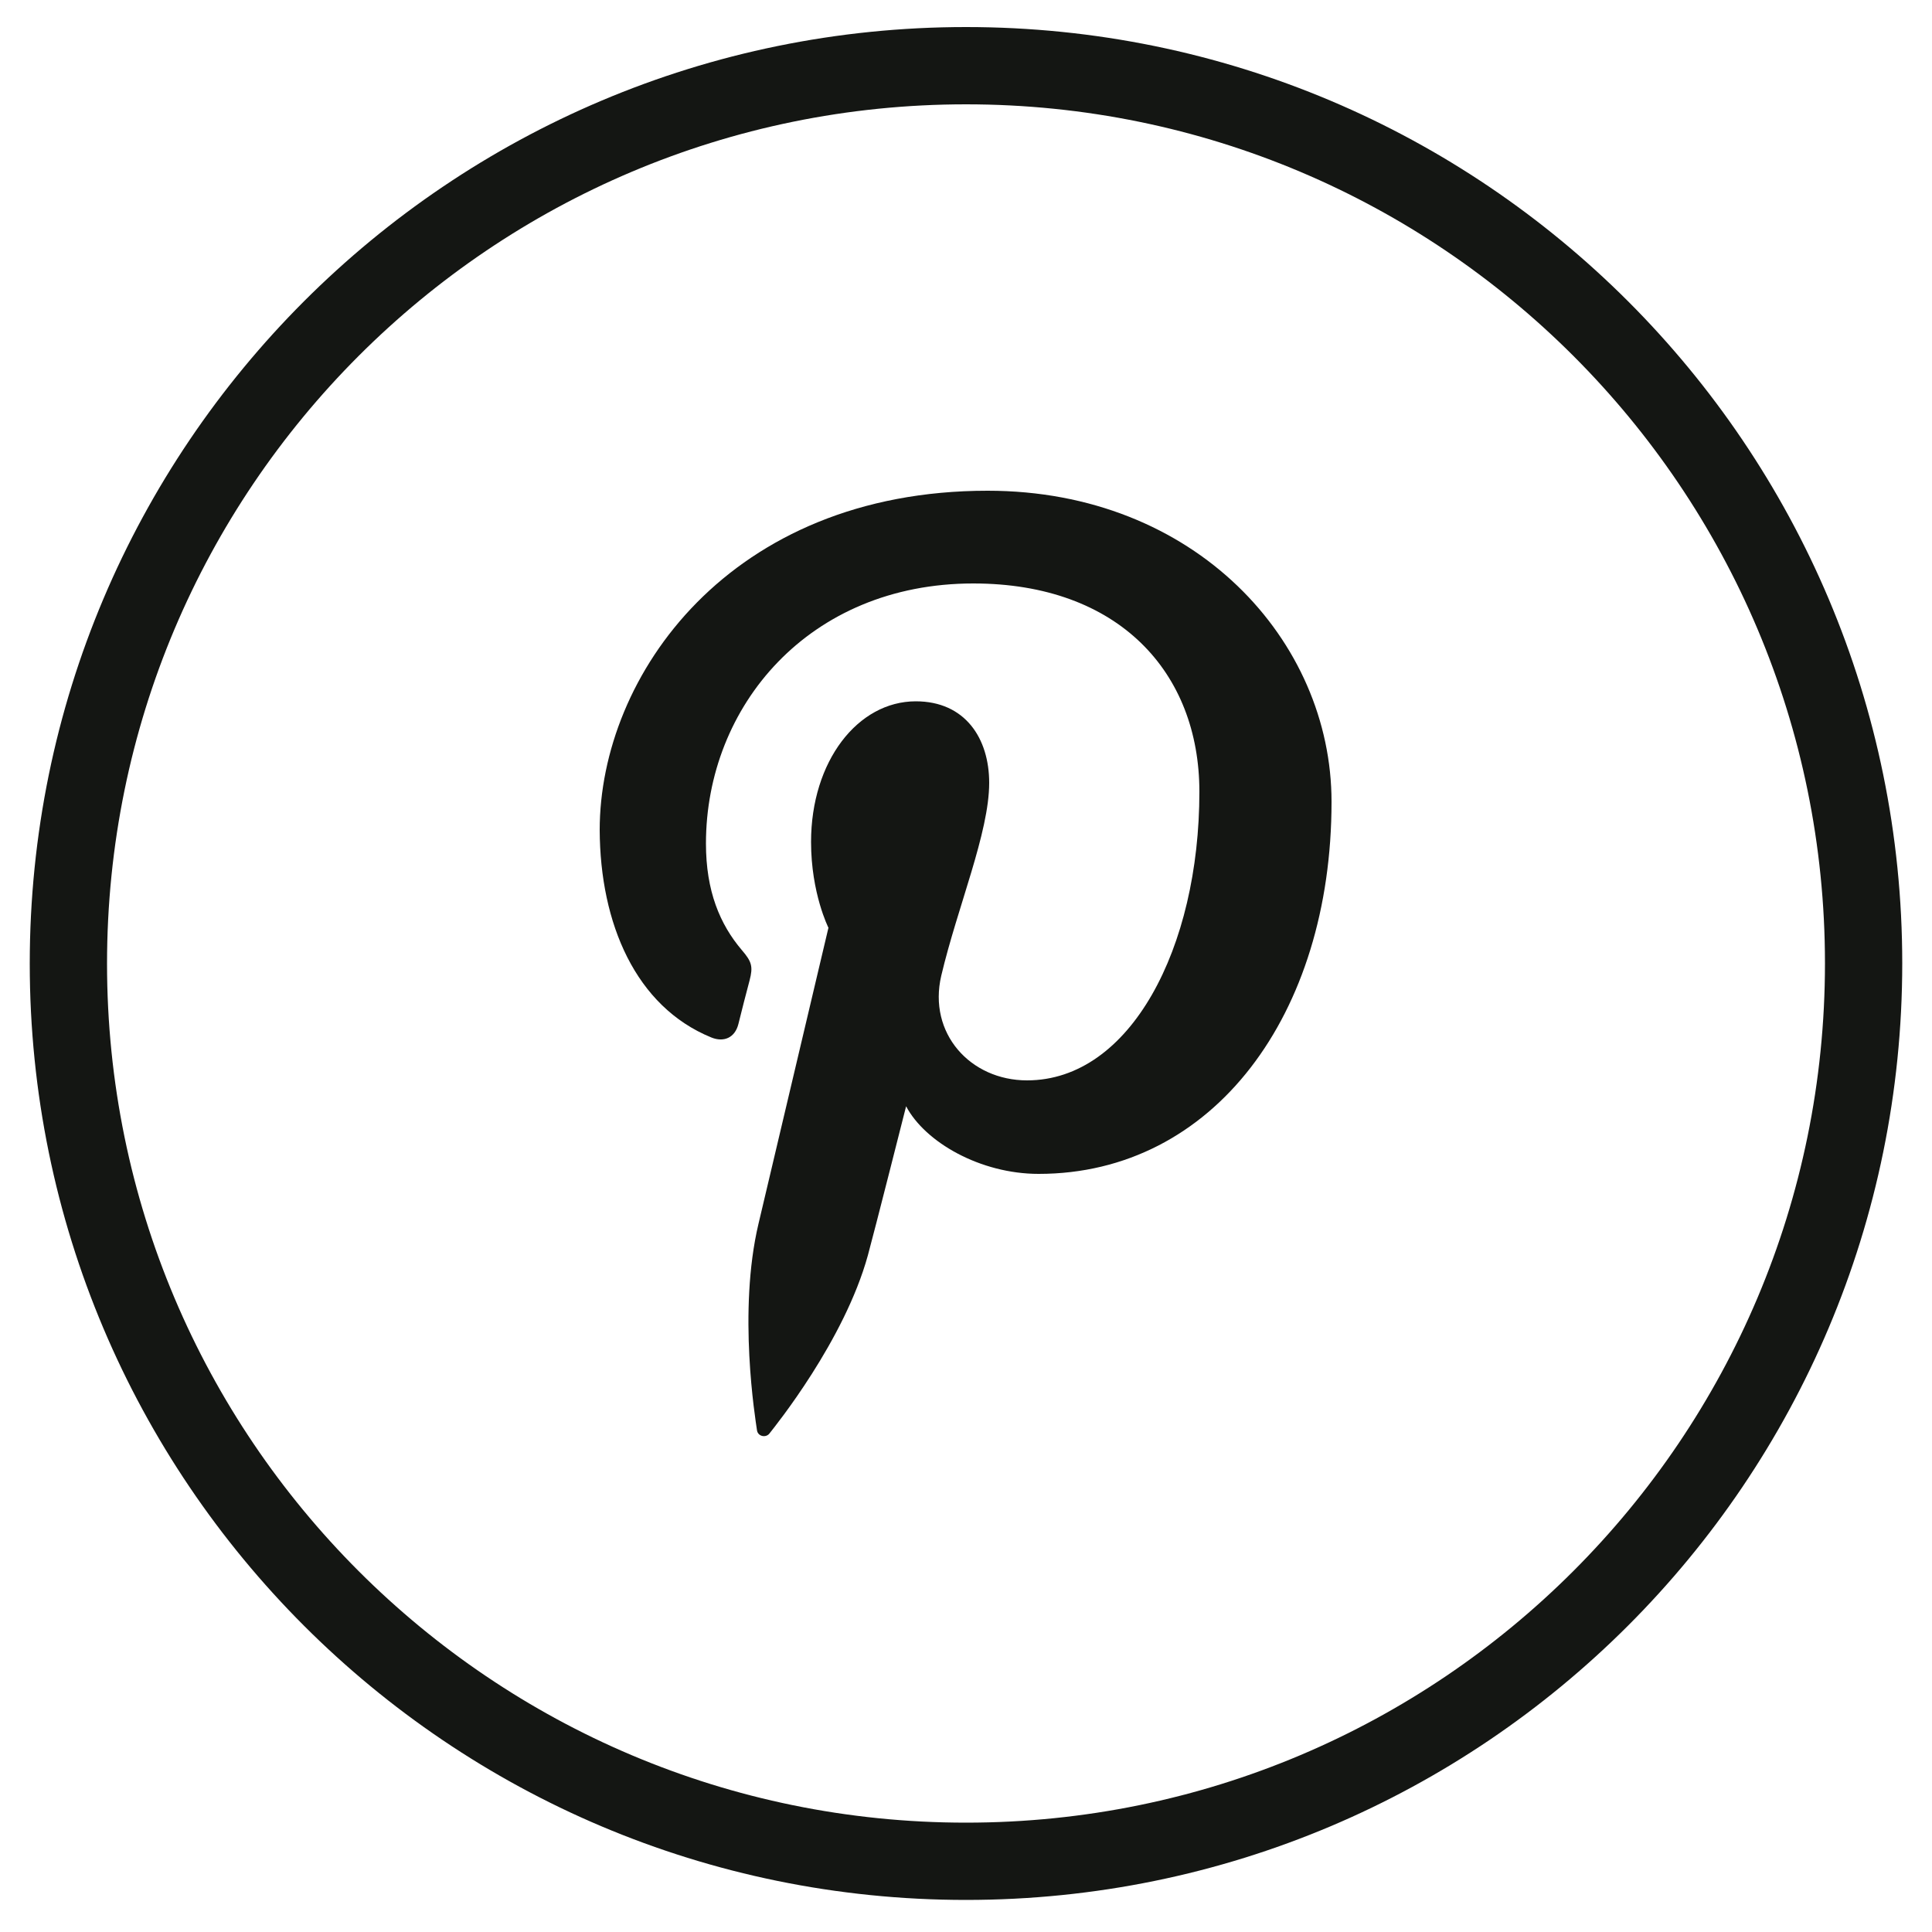 <?xml version="1.0" encoding="utf-8"?>
<!-- Generator: Adobe Illustrator 26.0.0, SVG Export Plug-In . SVG Version: 6.00 Build 0)  -->
<svg version="1.1" xmlns="http://www.w3.org/2000/svg" xmlns:xlink="http://www.w3.org/1999/xlink" x="0px" y="0px"
	 viewBox="0 0 50 50" style="enable-background:new 0 0 50 50;" xml:space="preserve">
<style type="text/css">
	.st0{fill:none;stroke:#141613;stroke-width:0.432;stroke-miterlimit:10;}
	.st1{fill:#141613;}
	.st2{fill:none;stroke:#141613;stroke-width:0.75;stroke-miterlimit:10;}
	.st3{fill:none;stroke:#141613;stroke-width:2;stroke-miterlimit:10;}
	.st4{fill-rule:evenodd;clip-rule:evenodd;fill:#141613;}
	.st5{fill:#002338;}
</style>
<g id="BACKGROUND">
</g>
<g id="OBJECTS">
	<g>
		<g>
			<path id="XMLID_693_" class="st0" d="M359.23,116.75L359.23,116.75c-12.83,0-23.23-10.4-23.23-23.23l0,0
				c0-12.83,10.4-23.23,23.23-23.23l0,0c12.83,0,23.23,10.4,23.23,23.23l0,0C382.46,106.35,372.06,116.75,359.23,116.75z"/>
		</g>
		<path id="XMLID_670_" class="st1" d="M348.26,101.35c1.99,1.28,4.36,2.02,6.9,2.02c8.36,0,13.08-7.06,12.8-13.4
			c0.88-0.63,1.64-1.43,2.25-2.33c-0.81,0.36-1.68,0.6-2.59,0.71c0.93-0.56,1.64-1.44,1.98-2.49c-0.87,0.52-1.83,0.89-2.86,1.09
			c-0.82-0.88-1.99-1.42-3.29-1.42c-2.91,0-5.04,2.71-4.39,5.53c-3.74-0.19-7.06-1.98-9.28-4.71c-1.18,2.02-0.61,4.67,1.39,6.01
			c-0.74-0.02-1.43-0.23-2.04-0.56c-0.05,2.09,1.45,4.04,3.61,4.47c-0.63,0.17-1.33,0.21-2.03,0.08c0.57,1.79,2.24,3.09,4.21,3.13
			C353.03,100.97,350.65,101.64,348.26,101.35z"/>
	</g>
	<g>
		<g>
			<path id="XMLID_691_" class="st0" d="M516.28-38L516.28-38c-12.83,0-23.23-10.4-23.23-23.23l0,0c0-12.83,10.4-23.23,23.23-23.23
				l0,0c12.83,0,23.23,10.4,23.23,23.23l0,0C539.51-48.4,529.11-38,516.28-38z"/>
		</g>
		<path id="XMLID_660_" class="st1" d="M516.28-73.28c-6.65,0-12.04,5.39-12.04,12.04c0,6.65,5.39,12.04,12.04,12.04
			c6.65,0,12.04-5.39,12.04-12.04C528.32-67.89,522.93-73.28,516.28-73.28z M521.82-55.88c-0.24,0.36-0.66,0.48-1.02,0.24
			c-2.83-1.75-6.38-2.11-10.6-1.14c-0.42,0.12-0.78-0.18-0.9-0.54c-0.12-0.42,0.18-0.78,0.54-0.9c4.58-1.02,8.55-0.6,11.68,1.32
			C521.94-56.72,522-56.24,521.82-55.88z M523.26-59.19c-0.3,0.42-0.84,0.6-1.26,0.3c-3.25-1.99-8.19-2.59-11.98-1.39
			c-0.48,0.12-1.02-0.12-1.14-0.6c-0.12-0.48,0.12-1.02,0.6-1.14c4.4-1.32,9.82-0.66,13.55,1.63
			C523.38-60.21,523.56-59.61,523.26-59.19z M523.38-62.56c-3.85-2.29-10.3-2.53-13.97-1.39c-0.6,0.18-1.2-0.18-1.39-0.72
			c-0.18-0.6,0.18-1.2,0.72-1.39c4.28-1.26,11.32-1.02,15.78,1.63c0.54,0.3,0.72,1.02,0.42,1.57
			C524.65-62.44,523.93-62.26,523.38-62.56z"/>
	</g>
	<g>
		<path id="XMLID_699_" class="st2" d="M359.23,39.37L359.23,39.37c-12.83,0-23.23-10.4-23.23-23.23l0,0
			c0-12.83,10.4-23.23,23.23-23.23l0,0c12.83,0,23.23,10.4,23.23,23.23l0,0C382.46,28.97,372.06,39.37,359.23,39.37z"/>
		<path id="XMLID_659_" class="st1" d="M356.09,28.59h5.01V16.04h3.5l0.37-4.2h-3.87c0,0,0-1.57,0-2.39c0-0.99,0.2-1.38,1.16-1.38
			c0.77,0,2.71,0,2.71,0V3.69c0,0-2.86,0-3.47,0c-3.73,0-5.41,1.64-5.41,4.79c0,2.74,0,3.35,0,3.35h-2.61v4.26h2.61V28.59z"/>
	</g>
	<g>
		<g>
			<path id="XMLID_696_" class="st2" d="M202.19,116.75L202.19,116.75c-12.83,0-23.23-10.4-23.23-23.23l0,0
				c0-12.83,10.4-23.23,23.23-23.23l0,0c12.83,0,23.23,10.4,23.23,23.23l0,0C225.42,106.35,215.02,116.75,202.19,116.75z"/>
		</g>
		<g id="XMLID_649_">
			<path id="XMLID_656_" class="st1" d="M202.19,84.26c3.02,0,3.37,0.01,4.56,0.07c1.1,0.05,1.7,0.23,2.1,0.39
				c0.53,0.2,0.9,0.45,1.3,0.84c0.4,0.4,0.64,0.77,0.84,1.3c0.15,0.4,0.34,1,0.39,2.1c0.05,1.19,0.07,1.55,0.07,4.56
				c0,3.02-0.01,3.37-0.07,4.56c-0.05,1.1-0.23,1.7-0.39,2.1c-0.2,0.53-0.45,0.9-0.84,1.3c-0.4,0.4-0.77,0.64-1.3,0.84
				c-0.4,0.15-1,0.34-2.1,0.39c-1.19,0.05-1.55,0.07-4.56,0.07c-3.02,0-3.37-0.01-4.56-0.07c-1.1-0.05-1.7-0.23-2.1-0.39
				c-0.53-0.2-0.9-0.45-1.3-0.84c-0.4-0.4-0.64-0.77-0.84-1.3c-0.15-0.4-0.34-1-0.39-2.1c-0.05-1.19-0.07-1.55-0.07-4.56
				c0-3.02,0.01-3.37,0.07-4.56c0.05-1.1,0.23-1.7,0.39-2.1c0.21-0.53,0.45-0.9,0.84-1.3c0.4-0.4,0.77-0.64,1.3-0.84
				c0.4-0.15,1-0.34,2.1-0.39C198.81,84.27,199.17,84.26,202.19,84.26 M202.19,82.23c-3.07,0-3.45,0.01-4.66,0.07
				c-1.2,0.05-2.02,0.25-2.74,0.53c-0.74,0.29-1.37,0.67-2,1.3c-0.63,0.63-1.01,1.26-1.3,2c-0.28,0.72-0.47,1.54-0.52,2.74
				c-0.06,1.2-0.07,1.59-0.07,4.66s0.01,3.45,0.07,4.66c0.05,1.2,0.25,2.02,0.52,2.74c0.29,0.74,0.67,1.37,1.3,2
				c0.63,0.63,1.26,1.01,2,1.3c0.72,0.28,1.54,0.47,2.74,0.53c1.2,0.05,1.59,0.07,4.66,0.07s3.45-0.01,4.66-0.07
				c1.2-0.05,2.02-0.25,2.74-0.53c0.74-0.29,1.37-0.67,2-1.3c0.63-0.63,1.01-1.26,1.3-2c0.28-0.72,0.47-1.54,0.53-2.74
				c0.05-1.2,0.07-1.59,0.07-4.66s-0.01-3.45-0.07-4.66c-0.05-1.2-0.25-2.02-0.53-2.74c-0.29-0.74-0.67-1.37-1.3-2
				c-0.63-0.63-1.26-1.01-2-1.3c-0.72-0.28-1.54-0.47-2.74-0.53C205.64,82.24,205.26,82.23,202.19,82.23"/>
			<path id="XMLID_653_" class="st1" d="M202.19,87.72c-3.2,0-5.8,2.6-5.8,5.8s2.6,5.8,5.8,5.8c3.2,0,5.8-2.6,5.8-5.8
				S205.39,87.72,202.19,87.72 M202.19,97.28c-2.08,0-3.76-1.69-3.76-3.76c0-2.08,1.69-3.76,3.76-3.76s3.76,1.69,3.76,3.76
				C205.95,95.6,204.27,97.28,202.19,97.28"/>
			<path id="XMLID_652_" class="st1" d="M209.57,87.49c0,0.75-0.61,1.36-1.36,1.36c-0.75,0-1.36-0.61-1.36-1.36
				c0-0.75,0.61-1.36,1.36-1.36C208.97,86.14,209.57,86.74,209.57,87.49"/>
		</g>
	</g>
	<g>
		<path id="XMLID_698_" class="st3" d="M25,48.17L25,48.17c-12.83,0-23.23-10.4-23.23-23.23l0,0C1.77,12.1,12.17,1.7,25,1.7l0,0
			c12.83,0,23.23,10.4,23.23,23.23l0,0C48.23,37.77,37.83,48.17,25,48.17z"/>
		<path id="XMLID_646_" class="st1" d="M18.41,26.85c0.32,0.13,0.61,0.01,0.7-0.35c0.06-0.25,0.22-0.87,0.29-1.13
			c0.09-0.35,0.06-0.48-0.2-0.78c-0.57-0.67-0.93-1.53-0.93-2.76c0-3.55,2.66-6.73,6.92-6.73c3.77,0,5.85,2.31,5.85,5.39
			c0,4.05-1.79,7.47-4.46,7.47c-1.47,0-2.57-1.22-2.22-2.71c0.42-1.78,1.24-3.7,1.24-4.99c0-1.15-0.62-2.11-1.9-2.11
			c-1.5,0-2.71,1.55-2.71,3.64c0,1.33,0.45,2.22,0.45,2.22s-1.54,6.52-1.81,7.66c-0.54,2.27-0.08,5.06-0.04,5.34
			c0.02,0.17,0.24,0.21,0.33,0.08c0.14-0.18,1.93-2.39,2.54-4.6c0.17-0.62,0.99-3.86,0.99-3.86c0.49,0.93,1.92,1.75,3.43,1.75
			c4.52,0,7.58-4.12,7.58-9.63c0-4.17-3.53-8.05-8.9-8.05c-6.68,0-10.04,4.79-10.04,8.78C15.53,23.9,16.45,26.05,18.41,26.85z"/>
	</g>
	<g>
		<g>
			<path id="XMLID_690_" class="st0" d="M437.76,116.75L437.76,116.75c-12.83,0-23.23-10.4-23.23-23.23l0,0
				c0-12.83,10.4-23.23,23.23-23.23l0,0c12.83,0,23.23,10.4,23.23,23.23l0,0C460.99,106.35,450.59,116.75,437.76,116.75z"/>
		</g>
		<path id="XMLID_615_" class="st4" d="M449.69,99.06L449.69,99.06c-0.01-0.01-0.01-0.01-0.02-0.02c0,0,0,0-0.01,0l0,0
			c-0.29-0.18-0.59-0.21-0.77-0.28c-0.01,0-0.01,0-0.01-0.01c-1.26-0.4-2.36-1.26-3.17-2.31c-0.45-0.59-0.83-1.22-1.09-1.9
			c0-0.01,0-0.01,0-0.01c-0.1-0.29-0.11-0.62,0.04-0.81c0,0,0.01,0,0.01-0.01c0.23-0.32,0.65-0.53,1.09-0.69c0.01,0,0.01,0,0.01,0
			c0.5-0.17,1.04-0.37,1.48-0.76c0.01,0,0.01-0.01,0.01-0.01c0.07-0.06,0.15-0.15,0.21-0.27c0.01-0.03,0.03-0.06,0.03-0.1
			c0.03-0.12,0.03-0.26-0.03-0.39c0-0.01,0-0.01,0-0.01c-0.13-0.26-0.35-0.4-0.51-0.49h-0.01c-0.27-0.16-0.6-0.17-0.88-0.08l0,0
			h-0.01c-0.3,0.09-0.55,0.2-0.78,0.23c-0.01,0-0.01,0-0.02,0.01c-0.32,0.06-0.64,0.07-0.89-0.02c-0.01-0.03-0.01-0.11-0.02-0.2
			h0.01c-0.02-0.54,0.03-1.09,0.03-1.67c0,0,0,0,0-0.01c0.03-0.87,0.06-1.77-0.07-2.68c0-0.01,0-0.01,0-0.01
			c-0.29-1.53-1.26-2.84-2.51-3.72c-0.9-0.64-1.98-0.99-3.07-1.09l0,0c-0.38-0.03-0.74-0.04-1.1-0.04c-1.47,0.01-3,0.4-4.19,1.33
			c-0.9,0.7-1.6,1.63-2.04,2.66v0.01c-0.43,1.06-0.39,2.2-0.33,3.25l0,0c0.03,0.74,0.12,1.46,0.05,2.14
			c-0.01,0.02-0.01,0.03-0.01,0.04c-0.33,0.06-0.69,0.04-1.05-0.03h-0.01c-0.25-0.04-0.51-0.14-0.81-0.22c-0.01,0-0.01,0-0.02-0.01
			c-0.29-0.06-0.57,0.02-0.78,0.18c-0.01,0-0.01,0-0.01,0.01c-0.01,0.01-0.01,0.01-0.01,0.01c-0.18,0.11-0.42,0.31-0.43,0.64
			c-0.01,0.02,0,0.04,0,0.06c0.01,0,0,0.01,0.01,0.01c0.03,0.2,0.16,0.34,0.27,0.44c0.11,0.1,0.21,0.16,0.27,0.21
			c0.01,0,0.01,0.01,0.02,0.01c0.54,0.36,1.13,0.51,1.65,0.72l0,0c0.36,0.16,0.67,0.4,0.74,0.71c0.09,0.39-0.08,0.83-0.29,1.27v0.01
			c-0.58,1.14-1.44,2.14-2.51,2.87c-0.56,0.38-1.19,0.67-1.84,0.84c-0.01,0-0.02,0.01-0.03,0.01c-0.13,0.05-0.45,0.08-0.65,0.38
			c-0.01,0.02-0.02,0.04-0.03,0.07c-0.07,0.19,0.01,0.4,0.11,0.51c0.09,0.11,0.19,0.17,0.28,0.22c0.01,0,0.01,0.01,0.02,0.01
			c0.55,0.32,1.15,0.45,1.7,0.59c0.01,0,0.01,0.01,0.01,0.01c0.4,0.08,0.77,0.13,1.06,0.26c0.01,0.02,0.04,0.12,0.11,0.29
			c0.1,0.3,0.15,0.65,0.26,1.03c0.03,0.1,0.12,0.18,0.23,0.21c0.25,0.06,0.39-0.03,0.41-0.03c0.01,0,0.02,0,0.03,0
			c0.92-0.16,1.84-0.3,2.69-0.1l0,0c0.88,0.24,1.66,0.85,2.52,1.37v0.01l0,0c0.58,0.36,1.24,0.71,2.02,0.74l0,0c0,0,0,0,0.01,0
			c0.58,0.03,1.15-0.01,1.71-0.04c0.01,0,0.01,0,0.01,0c0.48-0.04,0.93-0.21,1.34-0.46c0.01-0.01,0.01-0.01,0.02-0.01
			c0.91-0.52,1.72-1.14,2.61-1.53h0.01c0.29-0.1,0.65-0.1,1.05-0.12c0.01,0,0.01,0,0.01,0c0.74-0.02,1.47,0.02,2.21,0.11
			c0.02,0.01,0.05,0.01,0.07,0c0.1-0.01,0.2-0.08,0.25-0.14c0.06-0.06,0.07-0.12,0.08-0.16c0.02-0.07,0.04-0.11,0.01-0.04
			c0.01-0.02,0.02-0.04,0.03-0.06c0.13-0.44,0.21-0.84,0.43-1.09c0.1-0.1,0.26-0.14,0.45-0.14c0.01,0,0.03,0,0.04,0
			c0.64-0.07,1.21-0.3,1.75-0.49c0.01-0.01,0.02-0.01,0.02-0.01c0.2-0.09,0.5-0.19,0.71-0.48c0,0,0,0,0-0.01l0,0
			C450.02,99.54,449.93,99.21,449.69,99.06L449.69,99.06z"/>
	</g>
	<g>
		<path id="XMLID_697_" class="st0" d="M437.76-38L437.76-38c-12.83,0-23.23-10.4-23.23-23.23l0,0c0-12.83,10.4-23.23,23.23-23.23
			l0,0c12.83,0,23.23,10.4,23.23,23.23l0,0C460.99-48.4,450.59-38,437.76-38z"/>
		<path id="XMLID_614_" class="st1" d="M446.03-71.34c-3.24-0.1-5.43,1.72-6.58,5.49c0.59-0.25,1.17-0.38,1.73-0.38
			c1.19,0,1.71,0.67,1.57,2c-0.07,0.81-0.59,1.98-1.57,3.53c-0.98,1.55-1.71,2.32-2.2,2.32c-0.63,0-1.21-1.19-1.73-3.57
			c-0.18-0.7-0.49-2.49-0.95-5.36c-0.42-2.66-1.54-3.91-3.36-3.73c-0.77,0.07-1.92,0.77-3.46,2.1c-1.12,1.01-2.26,2.03-3.41,3.04
			l1.1,1.42c1.05-0.73,1.66-1.1,1.83-1.1c0.8,0,1.55,1.26,2.25,3.77c0.63,2.31,1.26,4.61,1.89,6.92c0.94,2.52,2.09,3.77,3.46,3.77
			c2.2,0,4.89-2.06,8.06-6.2c3.07-3.95,4.66-7.07,4.76-9.35C449.56-69.71,448.43-71.27,446.03-71.34z"/>
	</g>
	<g>
		<path id="XMLID_695_" class="st0" d="M202.19-38L202.19-38c-12.83,0-23.23-10.4-23.23-23.23l0,0c0-12.83,10.4-23.23,23.23-23.23
			l0,0c12.83,0,23.23,10.4,23.23,23.23l0,0C225.42-48.4,215.02-38,202.19-38z"/>
		<g>
			<g>
				<path class="st1" d="M205.19-63.84c0.38,0,0.91-0.2,1.45-0.84v0.75h1.25v-6.75h-1.25v5.12c-0.15,0.19-0.49,0.51-0.74,0.51
					c-0.27,0-0.33-0.18-0.33-0.45v-5.18h-1.26v5.64C204.31-64.38,204.52-63.84,205.19-63.84z"/>
				<path class="st1" d="M199.6-65.62c0,1.19,0.62,1.81,1.84,1.81c1.01,0,1.8-0.67,1.8-1.81v-3.31c0-1.06-0.79-1.81-1.8-1.81
					c-1.11,0-1.84,0.73-1.84,1.81V-65.62z M200.89-68.82c0-0.37,0.17-0.64,0.52-0.64c0.38,0,0.55,0.27,0.55,0.64v3.14
					c0,0.37-0.19,0.64-0.53,0.64c-0.35,0-0.55-0.28-0.55-0.64V-68.82z"/>
				<polygon class="st1" points="196.61,-63.94 198.02,-63.94 198.02,-67.65 199.67,-73.09 198.23,-73.09 197.32,-69.44 
					196.35,-73.09 194.93,-73.09 196.61,-67.65 				"/>
			</g>
			<g>
				<path class="st1" d="M209.59-62.4h-14.8c-1.59,0-2.88,1.29-2.88,2.88v7.27c0,1.59,1.29,2.88,2.88,2.88h14.8
					c1.59,0,2.88-1.29,2.88-2.88v-7.27C212.47-61.11,211.18-62.4,209.59-62.4z M196.76-51.53h-1.35v-7.45h-1.39v-1.27h4.13v1.27
					h-1.39V-51.53z M201.55-51.53h-1.2v-0.71c-0.22,0.26-0.45,0.46-0.69,0.6c-0.64,0.37-1.53,0.36-1.53-0.94v-5.37h1.2v4.93
					c0,0.26,0.06,0.43,0.32,0.43c0.23,0,0.56-0.3,0.7-0.48v-4.88h1.2V-51.53z M206.15-52.86c0,0.8-0.3,1.41-1.09,1.41
					c-0.44,0-0.8-0.16-1.14-0.58v0.49h-1.21v-8.72h1.21v2.81c0.27-0.33,0.64-0.6,1.06-0.6c0.88,0,1.17,0.74,1.17,1.61V-52.86z
					 M210.57-54.59h-2.29v1.21c0,0.48,0.04,0.9,0.52,0.9c0.5,0,0.53-0.34,0.53-0.9v-0.45h1.23v0.48c0,1.24-0.53,1.99-1.79,1.99
					c-1.14,0-1.73-0.83-1.73-1.99v-2.89c0-1.12,0.74-1.89,1.82-1.89c1.15,0,1.7,0.73,1.7,1.89V-54.59z"/>
				<path class="st1" d="M208.82-57c-0.44,0-0.53,0.31-0.53,0.75v0.65h1.06v-0.65C209.34-56.68,209.25-57,208.82-57z"/>
				<path class="st1" d="M204.17-56.96c-0.08,0.04-0.17,0.11-0.25,0.2v4.01c0.1,0.1,0.19,0.18,0.28,0.23
					c0.19,0.1,0.48,0.11,0.61-0.07c0.07-0.09,0.1-0.24,0.1-0.44v-3.32c0-0.22-0.04-0.38-0.13-0.49
					C204.65-57.04,204.38-57.06,204.17-56.96z"/>
			</g>
		</g>
	</g>
	<g>
		<g>
			<path id="XMLID_689_" class="st0" d="M437.76,39.37L437.76,39.37c-12.83,0-23.23-10.4-23.23-23.23l0,0
				c0-12.83,10.4-23.23,23.23-23.23l0,0c12.83,0,23.23,10.4,23.23,23.23l0,0C460.99,28.97,450.59,39.37,437.76,39.37z"/>
		</g>
		<g>
			<g>
				<path class="st1" d="M423.82,16.51c-0.01-0.07-0.06-0.12-0.12-0.12c-0.06,0-0.12,0.05-0.12,0.12l-0.29,2.69l0.29,2.63
					c0.01,0.07,0.06,0.12,0.12,0.12c0.06,0,0.11-0.05,0.12-0.12l0.34-2.63L423.82,16.51z"/>
				<path class="st1" d="M428.47,14.03c-0.12,0-0.22,0.1-0.23,0.22l-0.23,4.95l0.23,3.2c0.01,0.13,0.11,0.22,0.23,0.22
					c0.12,0,0.22-0.1,0.23-0.22v0l0.27-3.2l-0.27-4.95C428.69,14.13,428.59,14.03,428.47,14.03z"/>
				<path class="st1" d="M426.06,15.75c-0.09,0-0.17,0.07-0.18,0.17l-0.26,3.28l0.26,3.18c0.01,0.1,0.08,0.17,0.18,0.17
					c0.09,0,0.17-0.07,0.18-0.17l0.3-3.18l-0.3-3.28C426.23,15.82,426.16,15.75,426.06,15.75z"/>
				<path class="st1" d="M430.91,22.63c0.15,0,0.27-0.12,0.28-0.28l0.23-3.15l-0.23-6.6c-0.01-0.15-0.13-0.28-0.28-0.28
					c-0.15,0-0.27,0.12-0.28,0.28l-0.2,6.59l0.2,3.15C430.64,22.51,430.76,22.63,430.91,22.63z"/>
				<path class="st1" d="M435.91,22.64c0.21,0,0.38-0.17,0.38-0.38v0v0l0.16-3.06l-0.16-7.62c0-0.21-0.17-0.38-0.38-0.38
					c-0.21,0-0.38,0.17-0.38,0.38l-0.14,7.61c0,0,0.14,3.06,0.14,3.06C435.53,22.47,435.7,22.64,435.91,22.64z"/>
				<path class="st1" d="M433.39,22.63c0.18,0,0.32-0.14,0.33-0.33v0l0.2-3.1l-0.2-6.64c0-0.18-0.15-0.33-0.33-0.33
					c-0.18,0-0.33,0.14-0.33,0.33l-0.17,6.64l0.17,3.1C433.07,22.49,433.21,22.63,433.39,22.63z"/>
			</g>
			<path class="st1" d="M448.54,15.28c-0.51,0-0.99,0.1-1.43,0.29c-0.29-3.32-3.08-5.93-6.48-5.93c-0.83,0-1.64,0.16-2.36,0.44
				c-0.28,0.11-0.35,0.22-0.35,0.43v11.7c0,0.23,0.18,0.41,0.4,0.44c0.01,0,10.16,0.01,10.22,0.01c2.04,0,3.69-1.65,3.69-3.69
				C452.23,16.93,450.58,15.28,448.54,15.28z"/>
		</g>
	</g>
	<g>
		<g>
			<path id="XMLID_681_" class="st0" d="M516.28,116.75L516.28,116.75c-12.83,0-23.23-10.4-23.23-23.23l0,0
				c0-12.83,10.4-23.23,23.23-23.23l0,0c12.83,0,23.23,10.4,23.23,23.23l0,0C539.51,106.35,529.11,116.75,516.28,116.75z"/>
		</g>
		<g>
			<path class="st1" d="M507.14,82.64v4.02c4.26,0.02,8.27,1.69,11.29,4.7c3.02,3.02,4.69,7.04,4.7,11.31h4.02
				C527.12,91.63,518.18,82.68,507.14,82.64z"/>
			<path class="st1" d="M509.85,97.25c-1.5,0-2.71,1.21-2.71,2.71c0,1.5,1.21,2.71,2.71,2.71c1.5,0,2.71-1.21,2.71-2.71
				C512.56,98.46,511.35,97.25,509.85,97.25z"/>
			<path class="st1" d="M507.14,89.47v4.02c5.04,0.05,9.14,4.14,9.19,9.19h4.02C520.29,95.4,514.41,89.52,507.14,89.47z"/>
		</g>
	</g>
	<g>
		<g>
			<path id="XMLID_686_" class="st0" d="M516.28,39.37L516.28,39.37c-12.83,0-23.23-10.4-23.23-23.23l0,0
				c0-12.83,10.4-23.23,23.23-23.23l0,0c12.83,0,23.23,10.4,23.23,23.23l0,0C539.51,28.97,529.11,39.37,516.28,39.37z"/>
		</g>
		<path class="st1" d="M524.22,6.48c-0.69,0.23-2.17,1.67-0.3,4.24c1.87,2.57,0.76,5.5,0.76,5.5l-1.63,5.42l-4.11-12.23
			c0,0,1.16-0.09,1.33-0.11c0.17-0.02,0.44-0.19,0.4-0.54c-0.05-0.35-0.3-0.4-0.54-0.39c-0.12,0.01-1.56,0.11-2.98,0.11
			c-1.42,0-2.82-0.11-2.92-0.11c-0.2-0.01-0.49,0.01-0.56,0.33c-0.05,0.26,0.08,0.56,0.36,0.59c0.29,0.03,0.09,0.01,1.24,0.12
			c0,0,0.78,2.14,1.77,4.85l-2.51,7.44l-4.13-12.28c0,0,1.16-0.09,1.33-0.11c0.17-0.02,0.44-0.19,0.4-0.54
			c-0.05-0.35-0.3-0.4-0.54-0.39c-0.12,0.01-1.56,0.11-2.98,0.11c-1.42,0-2.82-0.11-2.92-0.11c-0.2-0.01-0.49,0.01-0.56,0.33
			c-0.05,0.26,0.08,0.56,0.36,0.59c0.29,0.03,0.09,0.01,1.24,0.12c0,0,5.49,15.03,5.78,15.84c0.29,0.81,1.5,1.02,1.84-0.04
			c0.25-0.78,2.23-6.51,3.24-9.44c1.54,4.21,3.3,9.04,3.46,9.48c0.29,0.81,1.5,1.02,1.84-0.04c0.34-1.05,2.29-6.5,3.95-11.37
			C528.31,9.4,526.95,5.6,524.22,6.48z"/>
	</g>
	<g>
		<path id="XMLID_3_" class="st0" d="M359.23-38L359.23-38C346.4-38,336-48.4,336-61.23l0,0c0-12.83,10.4-23.23,23.23-23.23l0,0
			c12.83,0,23.23,10.4,23.23,23.23l0,0C382.46-48.4,372.06-38,359.23-38z"/>
		<g id="XMLID_821_">
			<path id="XMLID_823_" class="st1" d="M359.23-75.06c-7.63,0-13.82,6.19-13.82,13.82c0,7.63,6.19,13.82,13.82,13.82
				c7.64,0,13.82-6.19,13.82-13.82C373.06-68.87,366.87-75.06,359.23-75.06z M359.23-72.65c2.62,0,5.03,0.9,6.96,2.39
				c-1.39,1.79-3.3,3.21-5.74,4.24c-1.17-2.14-2.51-4.23-4.02-6.26C357.33-72.52,358.27-72.65,359.23-72.65z M354.08-71.41
				c1.53,2.01,2.89,4.08,4.07,6.2c-2.8,0.82-6.14,1.25-10.01,1.27C348.95-67.2,351.15-69.92,354.08-71.41z M347.81-61.23
				c0-0.1,0.01-0.2,0.02-0.29c4.43-0.01,8.26-0.52,11.46-1.52c0.27,0.55,0.53,1.1,0.77,1.65c-3.89,1.22-7.1,3.71-9.6,7.46
				C348.81-55.92,347.81-58.46,347.81-61.23z M359.23-49.81c-2.64,0-5.07-0.91-7.01-2.42c2.27-3.56,5.16-5.87,8.75-6.94
				c1.07,2.79,1.85,5.66,2.35,8.59C362.06-50.09,360.68-49.81,359.23-49.81z M365.57-51.74c-0.5-2.71-1.24-5.36-2.21-7.94
				c2.16-0.3,4.54-0.23,7.14,0.23C370-56.25,368.17-53.48,365.57-51.74z M362.44-61.96c-0.28-0.65-0.57-1.3-0.88-1.94
				c2.66-1.15,4.8-2.72,6.39-4.7c1.55,1.84,2.53,4.17,2.67,6.72C367.65-62.36,364.93-62.39,362.44-61.96z"/>
		</g>
	</g>
	<g>
		<path id="XMLID_4_" class="st0" d="M280.71-38L280.71-38c-12.83,0-23.23-10.4-23.23-23.23l0,0c0-12.83,10.4-23.23,23.23-23.23l0,0
			c12.83,0,23.23,10.4,23.23,23.23l0,0C303.94-48.4,293.54-38,280.71-38z"/>
		<g id="XMLID_810_">
			<path id="XMLID_811_" class="st4" d="M290.68-56.94c-0.55-0.27-3.23-1.58-3.73-1.76c-0.5-0.19-0.87-0.27-1.23,0.27
				c-0.36,0.54-1.42,1.76-1.73,2.11c-0.32,0.36-0.64,0.41-1.19,0.14c-0.54-0.27-2.3-0.83-4.39-2.69c-1.61-1.43-2.72-3.2-3.03-3.74
				c-0.31-0.54-0.03-0.83,0.24-1.1c0.25-0.25,0.54-0.64,0.82-0.95c0.07-0.09,0.14-0.18,0.2-0.26c0.13-0.2,0.22-0.39,0.34-0.65
				c0.19-0.36,0.09-0.68-0.04-0.95c-0.14-0.27-1.23-2.94-1.69-4.02c-0.45-1.08-0.91-0.9-1.23-0.9c-0.31,0-0.68-0.05-1.04-0.05
				c-0.36,0-0.96,0.14-1.46,0.68c-0.5,0.54-1.91,1.85-1.91,4.52c0,0.63,0.11,1.25,0.28,1.84c0.55,1.91,1.74,3.48,1.95,3.75
				c0.27,0.35,3.77,6,9.31,8.18c5.55,2.16,5.55,1.44,6.55,1.34c1-0.08,3.23-1.3,3.68-2.57c0.46-1.26,0.46-2.34,0.32-2.57
				C291.58-56.54,291.22-56.67,290.68-56.94z"/>
		</g>
	</g>
	<g>
		<path id="XMLID_5_" class="st0" d="M280.71,39.37L280.71,39.37c-12.83,0-23.23-10.4-23.23-23.23l0,0
			c0-12.83,10.4-23.23,23.23-23.23l0,0c12.83,0,23.23,10.4,23.23,23.23l0,0C303.94,28.97,293.54,39.37,280.71,39.37z"/>
		<g>
			<path class="st1" d="M287.27,11.75h-13.12c-0.29,0-0.53,0.24-0.53,0.53v11c0,0.29,0.24,0.53,0.53,0.53h2.34v3.71
				c0,0.86,0.7,1.56,1.56,1.56l0,0c0.86,0,1.56-0.7,1.56-1.56v-3.71h2.18v3.71c0,0.86,0.7,1.56,1.56,1.56l0,0
				c0.86,0,1.56-0.7,1.56-1.56v-3.71h2.37c0.29,0,0.53-0.24,0.53-0.53v-11C287.8,11.99,287.56,11.75,287.27,11.75z"/>
			<path class="st1" d="M271.4,11.75L271.4,11.75c-0.86,0-1.56,0.7-1.56,1.56v6.33c0,0.86,0.7,1.56,1.56,1.56l0,0
				c0.86,0,1.56-0.7,1.56-1.56v-6.33C272.96,12.45,272.26,11.75,271.4,11.75z"/>
			<path class="st1" d="M290.02,11.75L290.02,11.75c-0.86,0-1.56,0.7-1.56,1.56v6.33c0,0.86,0.7,1.56,1.56,1.56l0,0
				c0.86,0,1.56-0.7,1.56-1.56v-6.33C291.57,12.45,290.88,11.75,290.02,11.75z"/>
			<path class="st1" d="M274.26,10.98h12.87c0.34,0,0.59-0.31,0.52-0.64c-0.43-2.03-1.72-3.74-3.47-4.73l1.1-1.99
				c0.07-0.13,0.03-0.3-0.11-0.38c-0.13-0.07-0.3-0.03-0.38,0.11l-1.11,2c-0.91-0.42-1.92-0.66-2.99-0.66s-2.08,0.24-2.99,0.66
				l-1.11-2c-0.07-0.13-0.24-0.18-0.38-0.11c-0.13,0.07-0.18,0.24-0.11,0.38l1.1,1.99c-1.75,0.99-3.05,2.7-3.47,4.73
				C273.67,10.67,273.92,10.98,274.26,10.98z M284.54,8.02c0,0.33-0.27,0.6-0.6,0.6c-0.33,0-0.6-0.27-0.6-0.6
				c0-0.33,0.27-0.6,0.6-0.6C284.27,7.42,284.54,7.69,284.54,8.02z M277.45,7.42c0.33,0,0.6,0.27,0.6,0.6c0,0.33-0.27,0.6-0.6,0.6
				s-0.6-0.27-0.6-0.6C276.85,7.69,277.12,7.42,277.45,7.42z"/>
		</g>
	</g>
	<g>
		<path id="XMLID_2_" class="st0" d="M280.71,116.75L280.71,116.75c-12.83,0-23.23-10.4-23.23-23.23l0,0
			c0-12.83,10.4-23.23,23.23-23.23l0,0c12.83,0,23.23,10.4,23.23,23.23l0,0C303.94,106.35,293.54,116.75,280.71,116.75z"/>
		<path class="st1" d="M291,84.94c-2.21-2.01-5.18-2.47-7.94-1.23c-0.14,0.06-0.29,0.13-0.43,0.21l-1.92,0.99l-1.92-0.99
			c-0.14-0.07-0.29-0.14-0.43-0.21c-2.76-1.24-5.73-0.79-7.94,1.23c-2.28,2.08-3.17,5.35-2.21,8.14c0.46,1.34,1.35,2.53,2.58,3.46
			l9.92,7.47l9.92-7.47c1.23-0.93,2.12-2.12,2.58-3.46C294.17,90.29,293.28,87.02,291,84.94z"/>
	</g>
	<g>
		<path id="XMLID_00000111902094830482916160000012301840747891720329_" class="st3" d="M654.23,48.17L654.23,48.17
			c-12.83,0-23.23-10.4-23.23-23.23l0,0C631,12.1,641.4,1.7,654.23,1.7l0,0c12.83,0,23.23,10.4,23.23,23.23l0,0
			C677.46,37.77,667.06,48.17,654.23,48.17z"/>
	</g>
	<g>
		<path id="XMLID_00000181055356464140461100000004312965692812044419_" class="st3" d="M724.23,48.17L724.23,48.17
			c-12.83,0-23.23-10.4-23.23-23.23l0,0C701,12.1,711.4,1.7,724.23,1.7l0,0c12.83,0,23.23,10.4,23.23,23.23l0,0
			C747.46,37.77,737.06,48.17,724.23,48.17z"/>
	</g>
	<path id="XMLID_00000044869173090842351480000008704912193418584973_" class="st1" d="M651.09,37.39h5.01V24.83h3.5l0.37-4.2h-3.87
		c0,0,0-1.57,0-2.39c0-0.99,0.2-1.38,1.16-1.38c0.77,0,2.71,0,2.71,0v-4.36c0,0-2.86,0-3.47,0c-3.73,0-5.41,1.64-5.41,4.79
		c0,2.74,0,3.35,0,3.35h-2.61v4.26h2.61V37.39z"/>
	<g id="XMLID_00000059267392483337577330000013218410686889091735_">
		<path id="XMLID_00000047045017930672664480000015159715491551488907_" class="st1" d="M724.23,15.68c3.02,0,3.37,0.01,4.56,0.07
			c1.1,0.05,1.7,0.23,2.1,0.39c0.53,0.2,0.9,0.45,1.3,0.84c0.4,0.4,0.64,0.77,0.84,1.3c0.15,0.4,0.34,1,0.39,2.1
			c0.05,1.19,0.07,1.55,0.07,4.56c0,3.02-0.01,3.37-0.07,4.56c-0.05,1.1-0.23,1.7-0.39,2.1c-0.2,0.53-0.45,0.9-0.84,1.3
			c-0.4,0.4-0.77,0.64-1.3,0.84c-0.4,0.15-1,0.34-2.1,0.39c-1.19,0.05-1.55,0.07-4.56,0.07c-3.02,0-3.37-0.01-4.56-0.07
			c-1.1-0.05-1.7-0.23-2.1-0.39c-0.53-0.2-0.9-0.45-1.3-0.84c-0.4-0.4-0.64-0.77-0.84-1.3c-0.15-0.4-0.34-1-0.39-2.1
			c-0.05-1.19-0.07-1.55-0.07-4.56c0-3.02,0.01-3.37,0.07-4.56c0.05-1.1,0.23-1.7,0.39-2.1c0.21-0.53,0.45-0.9,0.84-1.3
			c0.4-0.4,0.77-0.64,1.3-0.84c0.4-0.15,1-0.34,2.1-0.39C720.86,15.69,721.22,15.68,724.23,15.68 M724.23,13.64
			c-3.07,0-3.45,0.01-4.66,0.07c-1.2,0.05-2.02,0.25-2.74,0.53c-0.74,0.29-1.37,0.67-2,1.3c-0.63,0.63-1.01,1.26-1.3,2
			c-0.28,0.72-0.47,1.54-0.52,2.74c-0.06,1.2-0.07,1.59-0.07,4.66s0.01,3.45,0.07,4.66c0.05,1.2,0.25,2.02,0.52,2.74
			c0.29,0.74,0.67,1.37,1.3,2c0.63,0.63,1.26,1.01,2,1.3c0.72,0.28,1.54,0.47,2.74,0.53c1.2,0.05,1.59,0.07,4.66,0.07
			c3.07,0,3.45-0.01,4.66-0.07c1.2-0.05,2.02-0.25,2.74-0.53c0.74-0.29,1.37-0.67,2-1.3c0.63-0.63,1.01-1.26,1.3-2
			c0.28-0.72,0.47-1.54,0.53-2.74c0.05-1.2,0.07-1.59,0.07-4.66s-0.01-3.45-0.07-4.66c-0.05-1.2-0.25-2.02-0.53-2.74
			c-0.29-0.74-0.67-1.37-1.3-2c-0.63-0.63-1.26-1.01-2-1.3c-0.72-0.28-1.54-0.47-2.74-0.53C727.68,13.65,727.3,13.64,724.23,13.64"
			/>
		<path id="XMLID_00000021084431479281238340000016877637970493553040_" class="st1" d="M724.23,19.14c-3.2,0-5.8,2.6-5.8,5.8
			s2.6,5.8,5.8,5.8c3.2,0,5.8-2.6,5.8-5.8S727.44,19.14,724.23,19.14 M724.23,28.7c-2.08,0-3.76-1.69-3.76-3.76
			c0-2.08,1.69-3.76,3.76-3.76c2.08,0,3.76,1.69,3.76,3.76C728,27.01,726.31,28.7,724.23,28.7"/>
		<path id="XMLID_00000160910261871051232620000007046343043850071697_" class="st1" d="M731.62,18.91c0,0.75-0.61,1.36-1.36,1.36
			c-0.75,0-1.36-0.61-1.36-1.36c0-0.75,0.61-1.36,1.36-1.36C731.01,17.55,731.62,18.16,731.62,18.91"/>
	</g>
</g>
<g id="DESIGNED_BY_FREEPIK">
	<g>
		<g id="XMLID_319_">
			<g id="XMLID_338_">
				<path id="XMLID_346_" class="st5" d="M369.34,318.91c-0.43,0.44-0.8,0.93-1.11,1.45l-0.47-0.24c-0.07-0.3-0.35-0.5-0.66-0.47
					c-0.33,0.04-0.57,0.34-0.53,0.67c0.04,0.33,0.34,0.57,0.67,0.53c0.07-0.01,0.13-0.03,0.18-0.05l0.45,0.23
					c-0.25,0.55-0.43,1.14-0.54,1.74l0.75,0.13c0.23-1.31,0.85-2.51,1.79-3.47L369.34,318.91z"/>
				<path id="XMLID_345_" class="st5" d="M374.82,316.61c-0.17,0-0.34,0.01-0.51,0.02l-0.07-0.63c0.19-0.15,0.3-0.39,0.27-0.64
					c-0.05-0.39-0.4-0.67-0.8-0.63c-0.39,0.05-0.67,0.4-0.63,0.8c0.03,0.25,0.19,0.46,0.4,0.56l0.07,0.62
					c-0.71,0.12-1.4,0.33-2.06,0.65l0.33,0.68c0.93-0.45,1.94-0.67,3-0.67c0.5,0,0.99,0.05,1.48,0.16l0.16-0.74
					C375.93,316.67,375.38,316.61,374.82,316.61z"/>
				<path id="XMLID_344_" class="st5" d="M381.43,319.16c0.33-0.04,0.57-0.34,0.53-0.67c-0.04-0.33-0.34-0.57-0.67-0.53
					c-0.31,0.04-0.54,0.3-0.53,0.61l-0.42,0.36c-0.42-0.43-0.89-0.81-1.41-1.14l-0.4,0.64c1.13,0.71,2.02,1.73,2.56,2.93l0.69-0.31
					c-0.25-0.55-0.57-1.07-0.94-1.55l0.4-0.35C381.3,319.16,381.36,319.16,381.43,319.16z"/>
				<path id="XMLID_343_" class="st5" d="M374.28,326.82c-0.39,0.02-0.77,0.03-1.16,0.03c-0.88,0-1.73-0.06-2.48-0.18
					c-0.39-0.06-0.85-0.15-1.27-0.29c1.05,1.86,3.07,3.12,5.39,3.12c2.86,0,5.26-1.92,5.95-4.5c-0.68,0.45-1.51,0.83-2.46,1.12
					C377.07,326.49,375.7,326.73,374.28,326.82z"/>
				<path id="XMLID_339_" class="st5" d="M374.82,318.13c-3.35,0-6.08,2.67-6.08,5.94c0,0.43,0.05,0.85,0.14,1.26
					c0.67,0.48,2.71,0.89,5.35,0.73c2.88-0.17,5.3-0.96,6.67-2.16c-0.01-0.2-0.02-0.39-0.05-0.58
					C380.48,320.36,377.88,318.13,374.82,318.13z M372.67,324.64c-1.02,0-1.85-0.83-1.85-1.85c0-1.02,0.83-1.85,1.85-1.85
					c1.02,0,1.85,0.83,1.85,1.85C374.52,323.81,373.69,324.64,372.67,324.64z M377.4,323.73c-0.75,0-1.36-0.61-1.36-1.36
					c0-0.75,0.61-1.36,1.36-1.36c0.75,0,1.36,0.61,1.36,1.36C378.76,323.12,378.15,323.73,377.4,323.73z"/>
			</g>
			<path id="XMLID_336_" class="st5" d="M390.83,319.99c-0.29-0.12-0.81-0.31-1.38-0.24c-0.55,0.07-0.84,0.34-0.84,1.01v0.87h2.23
				v1.72h-2.23v5.45h-1.93v-5.45h-1.34v-1.72h1.34v-0.89c0-1.68,0.9-2.78,2.57-2.78c0.64,0,1.16,0.12,1.59,0.31L390.83,319.99z"/>
			<path id="XMLID_334_" class="st5" d="M395.53,323.32c-0.18-0.03-0.36-0.05-0.53-0.05c-0.9,0-1.51,0.55-1.51,1.61v3.91h-1.93
				v-7.17h1.87v0.78c0.45-0.67,1.14-0.98,2.02-0.98c0.41,0,0.85,0.13,1.09,0.34L395.53,323.32z"/>
			<path id="XMLID_331_" class="st5" d="M403.2,325.2c0,0.22-0.01,0.49-0.04,0.65h-5.08c0.21,1.04,0.93,1.49,1.84,1.49
				c0.62,0,1.3-0.25,1.81-0.69l1.13,1.24c-0.81,0.75-1.85,1.09-3.06,1.09c-2.2,0-3.72-1.5-3.72-3.75c0-2.26,1.48-3.8,3.63-3.8
				C401.78,321.44,403.19,322.97,403.2,325.2z M398.08,324.54h3.18c-0.18-0.92-0.73-1.44-1.56-1.44
				C398.79,323.1,398.25,323.65,398.08,324.54z"/>
			<path id="XMLID_328_" class="st5" d="M410.85,325.2c0,0.22-0.02,0.49-0.04,0.65h-5.08c0.21,1.04,0.93,1.49,1.84,1.49
				c0.62,0,1.3-0.25,1.81-0.69l1.13,1.24c-0.81,0.75-1.85,1.09-3.06,1.09c-2.2,0-3.72-1.5-3.72-3.75c0-2.26,1.48-3.8,3.63-3.8
				C409.43,321.44,410.84,322.97,410.85,325.2z M405.74,324.54h3.18c-0.18-0.92-0.73-1.44-1.56-1.44
				C406.44,323.1,405.91,323.65,405.74,324.54z"/>
			<path id="XMLID_325_" class="st5" d="M419.2,325.21c0,2.15-1.5,3.77-3.47,3.77c-0.96,0-1.64-0.38-2.11-0.93v3.71h-1.92v-10.13
				h1.89v0.79c0.47-0.58,1.15-0.98,2.14-0.98C417.7,321.44,419.2,323.06,419.2,325.21z M413.52,325.21c0,1.13,0.75,1.98,1.84,1.98
				c1.14,0,1.85-0.88,1.85-1.98c0-1.1-0.71-1.98-1.85-1.98C414.27,323.23,413.52,324.08,413.52,325.21z"/>
			<path id="XMLID_322_" class="st5" d="M422.3,319.28c0,0.7-0.54,1.23-1.24,1.23c-0.7,0-1.23-0.53-1.23-1.23
				c0-0.7,0.53-1.24,1.23-1.24C421.76,318.04,422.3,318.59,422.3,319.28z M422.04,328.8h-1.93v-7.17h1.93V328.8z"/>
			<path id="XMLID_320_" class="st5" d="M425.27,324.18l2.7-2.55h2.37l-3.48,3.38l3.5,3.8h-2.38l-2.72-2.9v2.9h-1.93v-10.66h1.93
				V324.18z"/>
		</g>
		<g>
			<path class="st5" d="M293.65,328.73v-1.05c-0.53,0.72-1.39,1.23-2.39,1.23c-1.85,0-3.15-1.41-3.15-3.71
				c0-2.26,1.29-3.72,3.15-3.72c0.95,0,1.82,0.47,2.39,1.25v-3.76h1.1v9.77H293.65z M293.65,326.82v-3.21
				c-0.4-0.62-1.24-1.14-2.12-1.14c-1.42,0-2.27,1.17-2.27,2.74c0,1.57,0.85,2.72,2.27,2.72
				C292.4,327.93,293.25,327.43,293.65,326.82z"/>
			<path class="st5" d="M296.16,325.19c0-2.05,1.46-3.71,3.49-3.71c2.14,0,3.4,1.67,3.4,3.79v0.28h-5.73
				c0.09,1.33,1.03,2.45,2.55,2.45c0.81,0,1.63-0.32,2.18-0.89l0.53,0.72c-0.7,0.7-1.65,1.08-2.81,1.08
				C297.67,328.91,296.16,327.4,296.16,325.19z M299.64,322.39c-1.51,0-2.26,1.27-2.31,2.36h4.64
				C301.95,323.7,301.25,322.39,299.64,322.39z"/>
			<path class="st5" d="M303.84,327.8l0.57-0.79c0.47,0.54,1.36,1.01,2.33,1.01c1.08,0,1.67-0.51,1.67-1.22
				c0-1.71-4.38-0.66-4.38-3.28c0-1.1,0.95-2.04,2.64-2.04c1.2,0,2.05,0.45,2.62,1.03l-0.51,0.76c-0.42-0.51-1.2-0.89-2.11-0.89
				c-0.97,0-1.57,0.48-1.57,1.11c0,1.55,4.38,0.53,4.38,3.28c0,1.19-0.95,2.14-2.78,2.14C305.54,328.91,304.56,328.56,303.84,327.8z
				"/>
			<path class="st5" d="M310.71,319.92c0-0.41,0.34-0.75,0.73-0.75c0.41,0,0.75,0.34,0.75,0.75c0,0.41-0.34,0.73-0.75,0.73
				C311.05,320.65,310.71,320.33,310.71,319.92z M310.9,328.73v-7.07h1.1v7.07H310.9z"/>
			<path class="st5" d="M313.81,330.55l0.56-0.82c0.59,0.7,1.29,0.97,2.3,0.97c1.17,0,2.27-0.57,2.27-2.12v-1.01
				c-0.51,0.72-1.38,1.26-2.37,1.26c-1.85,0-3.15-1.38-3.15-3.66c0-2.27,1.29-3.68,3.15-3.68c0.95,0,1.8,0.47,2.37,1.25v-1.07h1.1
				v6.87c0,2.34-1.64,3.08-3.37,3.08C315.47,331.61,314.65,331.37,313.81,330.55z M318.94,326.7v-3.09
				c-0.38-0.62-1.23-1.14-2.11-1.14c-1.42,0-2.27,1.13-2.27,2.7c0,1.55,0.85,2.7,2.27,2.7C317.71,327.86,318.56,327.31,318.94,326.7
				z"/>
			<path class="st5" d="M326.65,328.73v-4.63c0-1.24-0.63-1.64-1.58-1.64c-0.86,0-1.68,0.53-2.09,1.1v5.17h-1.1v-7.07h1.1v1.03
				c0.5-0.59,1.46-1.2,2.52-1.2c1.48,0,2.26,0.75,2.26,2.29v4.97H326.65z"/>
			<path class="st5" d="M329.17,325.19c0-2.05,1.46-3.71,3.49-3.71c2.14,0,3.4,1.67,3.4,3.79v0.28h-5.73
				c0.09,1.33,1.03,2.45,2.55,2.45c0.81,0,1.63-0.32,2.18-0.89l0.53,0.72c-0.7,0.7-1.66,1.08-2.81,1.08
				C330.67,328.91,329.17,327.4,329.17,325.19z M332.64,322.39c-1.51,0-2.26,1.27-2.31,2.36h4.64
				C334.95,323.7,334.25,322.39,332.64,322.39z"/>
			<path class="st5" d="M342.58,328.73v-1.05c-0.53,0.72-1.39,1.23-2.39,1.23c-1.85,0-3.15-1.41-3.15-3.71
				c0-2.26,1.29-3.72,3.15-3.72c0.95,0,1.82,0.47,2.39,1.25v-3.76h1.1v9.77H342.58z M342.58,326.82v-3.21
				c-0.4-0.62-1.25-1.14-2.12-1.14c-1.42,0-2.27,1.17-2.27,2.74c0,1.57,0.85,2.72,2.27,2.72
				C341.34,327.93,342.19,327.43,342.58,326.82z"/>
			<path class="st5" d="M348.92,328.73v-9.77h1.1v3.76c0.57-0.78,1.42-1.25,2.39-1.25c1.85,0,3.15,1.46,3.15,3.72
				c0,2.3-1.3,3.71-3.15,3.71c-1,0-1.86-0.51-2.39-1.23v1.05H348.92z M352.13,327.93c1.44,0,2.29-1.16,2.29-2.72
				c0-1.57-0.85-2.74-2.29-2.74c-0.86,0-1.73,0.53-2.11,1.14v3.21C350.4,327.43,351.27,327.93,352.13,327.93z"/>
			<path class="st5" d="M356.76,330.51c0.16,0.07,0.42,0.12,0.6,0.12c0.48,0,0.81-0.16,1.05-0.75l0.47-1.07l-2.96-7.15h1.19
				l2.36,5.8l2.34-5.8h1.2l-3.54,8.51c-0.42,1.03-1.14,1.42-2.08,1.44c-0.23,0-0.6-0.04-0.81-0.1L356.76,330.51z"/>
		</g>
	</g>
</g>
</svg>
